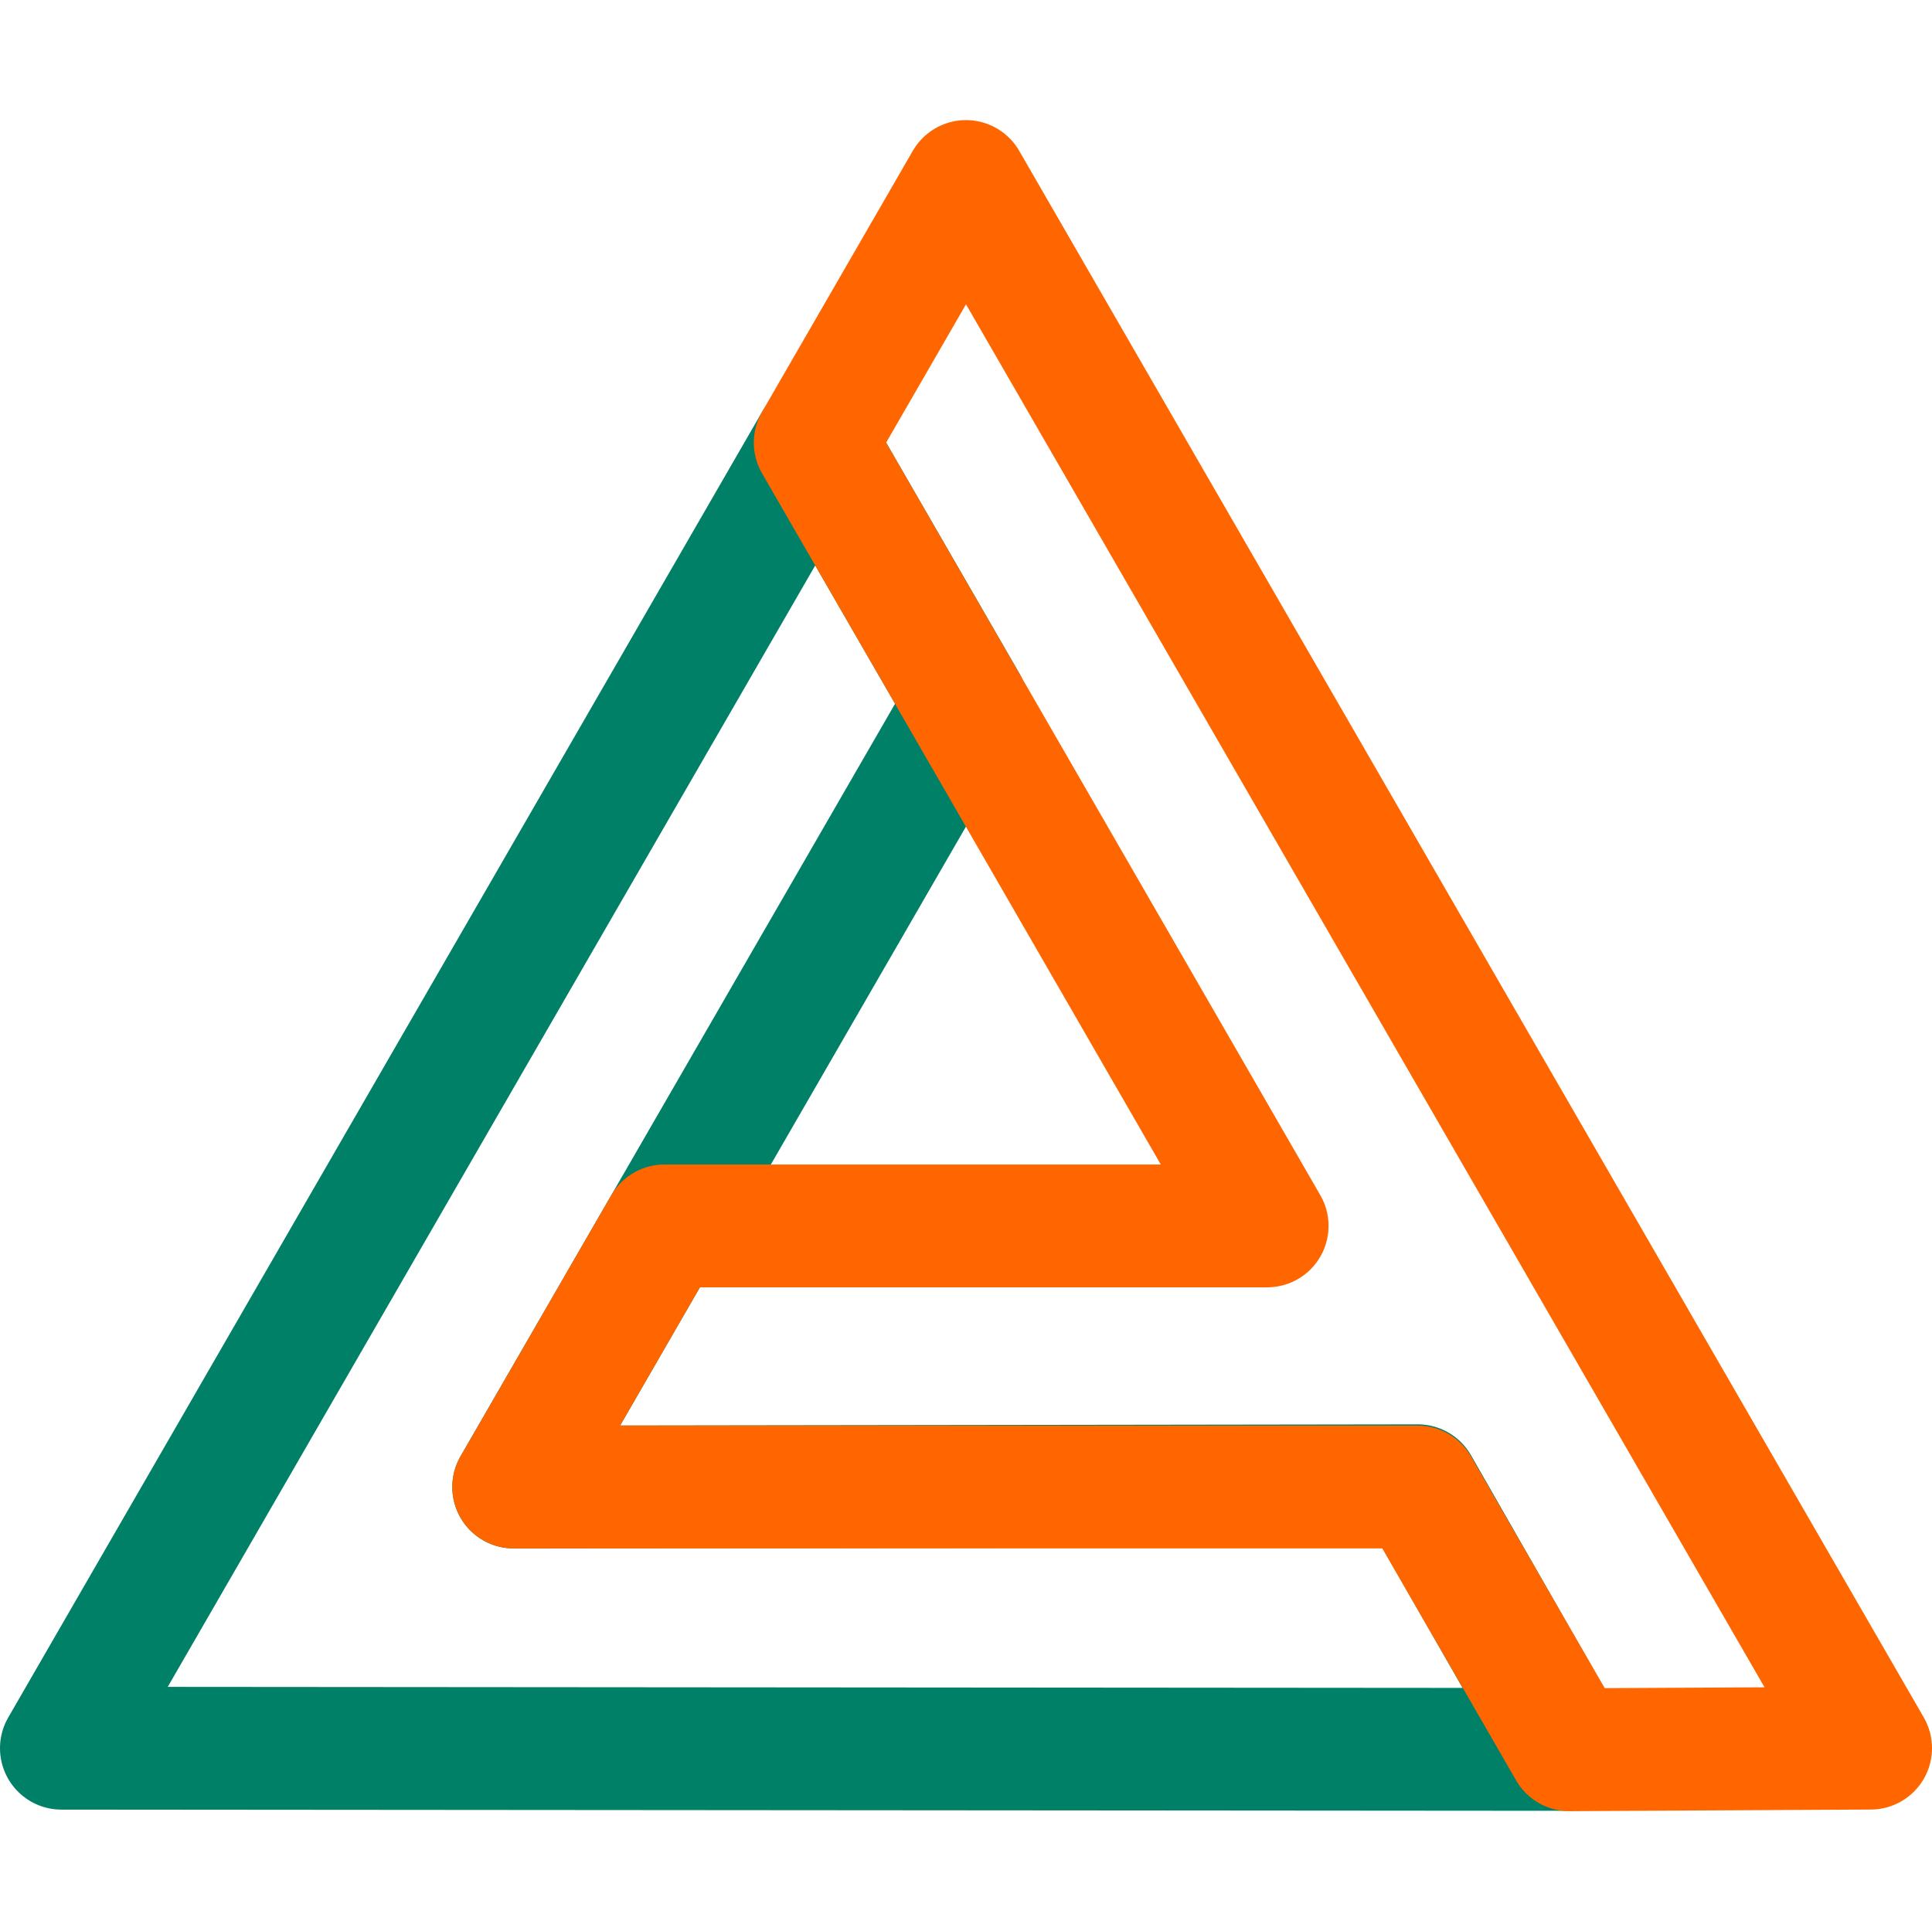 <?xml version="1.0" encoding="UTF-8" standalone="no"?>
<!-- Created with Inkscape (http://www.inkscape.org/) -->

<svg
   xmlns:dc="http://purl.org/dc/elements/1.1/"
   xmlns:cc="http://creativecommons.org/ns#"
   xmlns:rdf="http://www.w3.org/1999/02/22-rdf-syntax-ns#"
   xmlns:svg="http://www.w3.org/2000/svg"
   xmlns="http://www.w3.org/2000/svg"
   xmlns:sodipodi="http://sodipodi.sourceforge.net/DTD/sodipodi-0.dtd"
   xmlns:inkscape="http://www.inkscape.org/namespaces/inkscape"
   width="221.956mm"
   height="221.898mm"
   viewBox="0 0 786.457 786.252"
   id="svg2"
   version="1.1"
   inkscape:version="0.91 r13725"
   sodipodi:docname="logo.svg"
   inkscape:export-filename="/home/milan/work/andsnews/client/images/logo.svg.png"
   inkscape:export-xdpi="23.224957"
   inkscape:export-ydpi="23.224957">
  <defs
     id="defs4" />
  <sodipodi:namedview
     id="base"
     pagecolor="#ffffff"
     bordercolor="#666666"
     borderopacity="1.0"
     inkscape:pageopacity="0.0"
     inkscape:pageshadow="2"
     inkscape:zoom="0.9676198"
     inkscape:cx="248.48673"
     inkscape:cy="300.05266"
     inkscape:document-units="px"
     inkscape:current-layer="layer2"
     showgrid="true"
     inkscape:snap-grids="true"
     inkscape:window-width="1920"
     inkscape:window-height="1023"
     inkscape:window-x="0"
     inkscape:window-y="27"
     inkscape:window-maximized="1"
     objecttolerance="20"
     inkscape:snap-perpendicular="false"
     showborder="true"
     showguides="true"
     inkscape:guide-bbox="true"
     fit-margin-top="13.8"
     fit-margin-left="0"
     fit-margin-right="0"
     fit-margin-bottom="13.8"
     inkscape:snap-intersection-paths="true"
     borderlayer="false"
     inkscape:showpageshadow="false">
    <inkscape:grid
       type="axonomgrid"
       id="grid8068"
       units="mm"
       empspacing="5"
       spacingy="35.433"
       gridanglex="30"
       gridanglez="30"
       originx="86.369"
       originy="-173.47"
       color="#3f3fff"
       opacity="0.251" />
    <sodipodi:guide
       position="86.369,889.522"
       orientation="0,1"
       id="guide8400" />
    <sodipodi:guide
       position="393.228,3.696"
       orientation="0,1"
       id="guide8402" />
    <sodipodi:guide
       position="393.228,712.357"
       orientation="1,0"
       id="guide8425"
       inkscape:label=""
       inkscape:color="rgb(0,0,255)" />
    <sodipodi:guide
       position="-2061.648,889.522"
       orientation="1,0"
       id="guide8576" />
    <sodipodi:guide
       position="393.228,818.656"
       orientation="0,1"
       id="guide4446" />
    <sodipodi:guide
       position="393.228,74.562"
       orientation="0,1"
       id="guide4448" />
  </sodipodi:namedview>
  <g
     inkscape:groupmode="layer"
     id="layer2"
     inkscape:label="wire"
     transform="translate(-2308.151,-191.954)">
    <g
       id="g4153">
      <path
         sodipodi:nodetypes="ccccccc"
         inkscape:connector-curvature="0"
         id="path4285"
         d="m 2640.007,372.149 61.372,106.299 -184.116,318.898 367.993,-0.517 61.372,107.333 -613.479,-0.483 z"
         style="fill:none;fill-rule:evenodd;stroke:#008066;stroke-width:50;stroke-linecap:round;stroke-linejoin:round;stroke-miterlimit:4;stroke-dasharray:none;stroke-opacity:1" />
      <path
         id="path4283"
         transform="translate(2308.151,191.954)"
         d="M 393.229 73.895 L 331.855 180.195 L 515.812 499.092 L 270.484 499.092 L 209.111 605.391 L 577.131 605.391 L 638.834 712.355 L 761.459 711.697 L 393.229 73.895 z "
         style="fill:none;fill-rule:evenodd;stroke:#ff6600;stroke-width:50;stroke-linecap:round;stroke-linejoin:round;stroke-miterlimit:4;stroke-dasharray:none;stroke-opacity:1" />
    </g>
  </g>
</svg>
